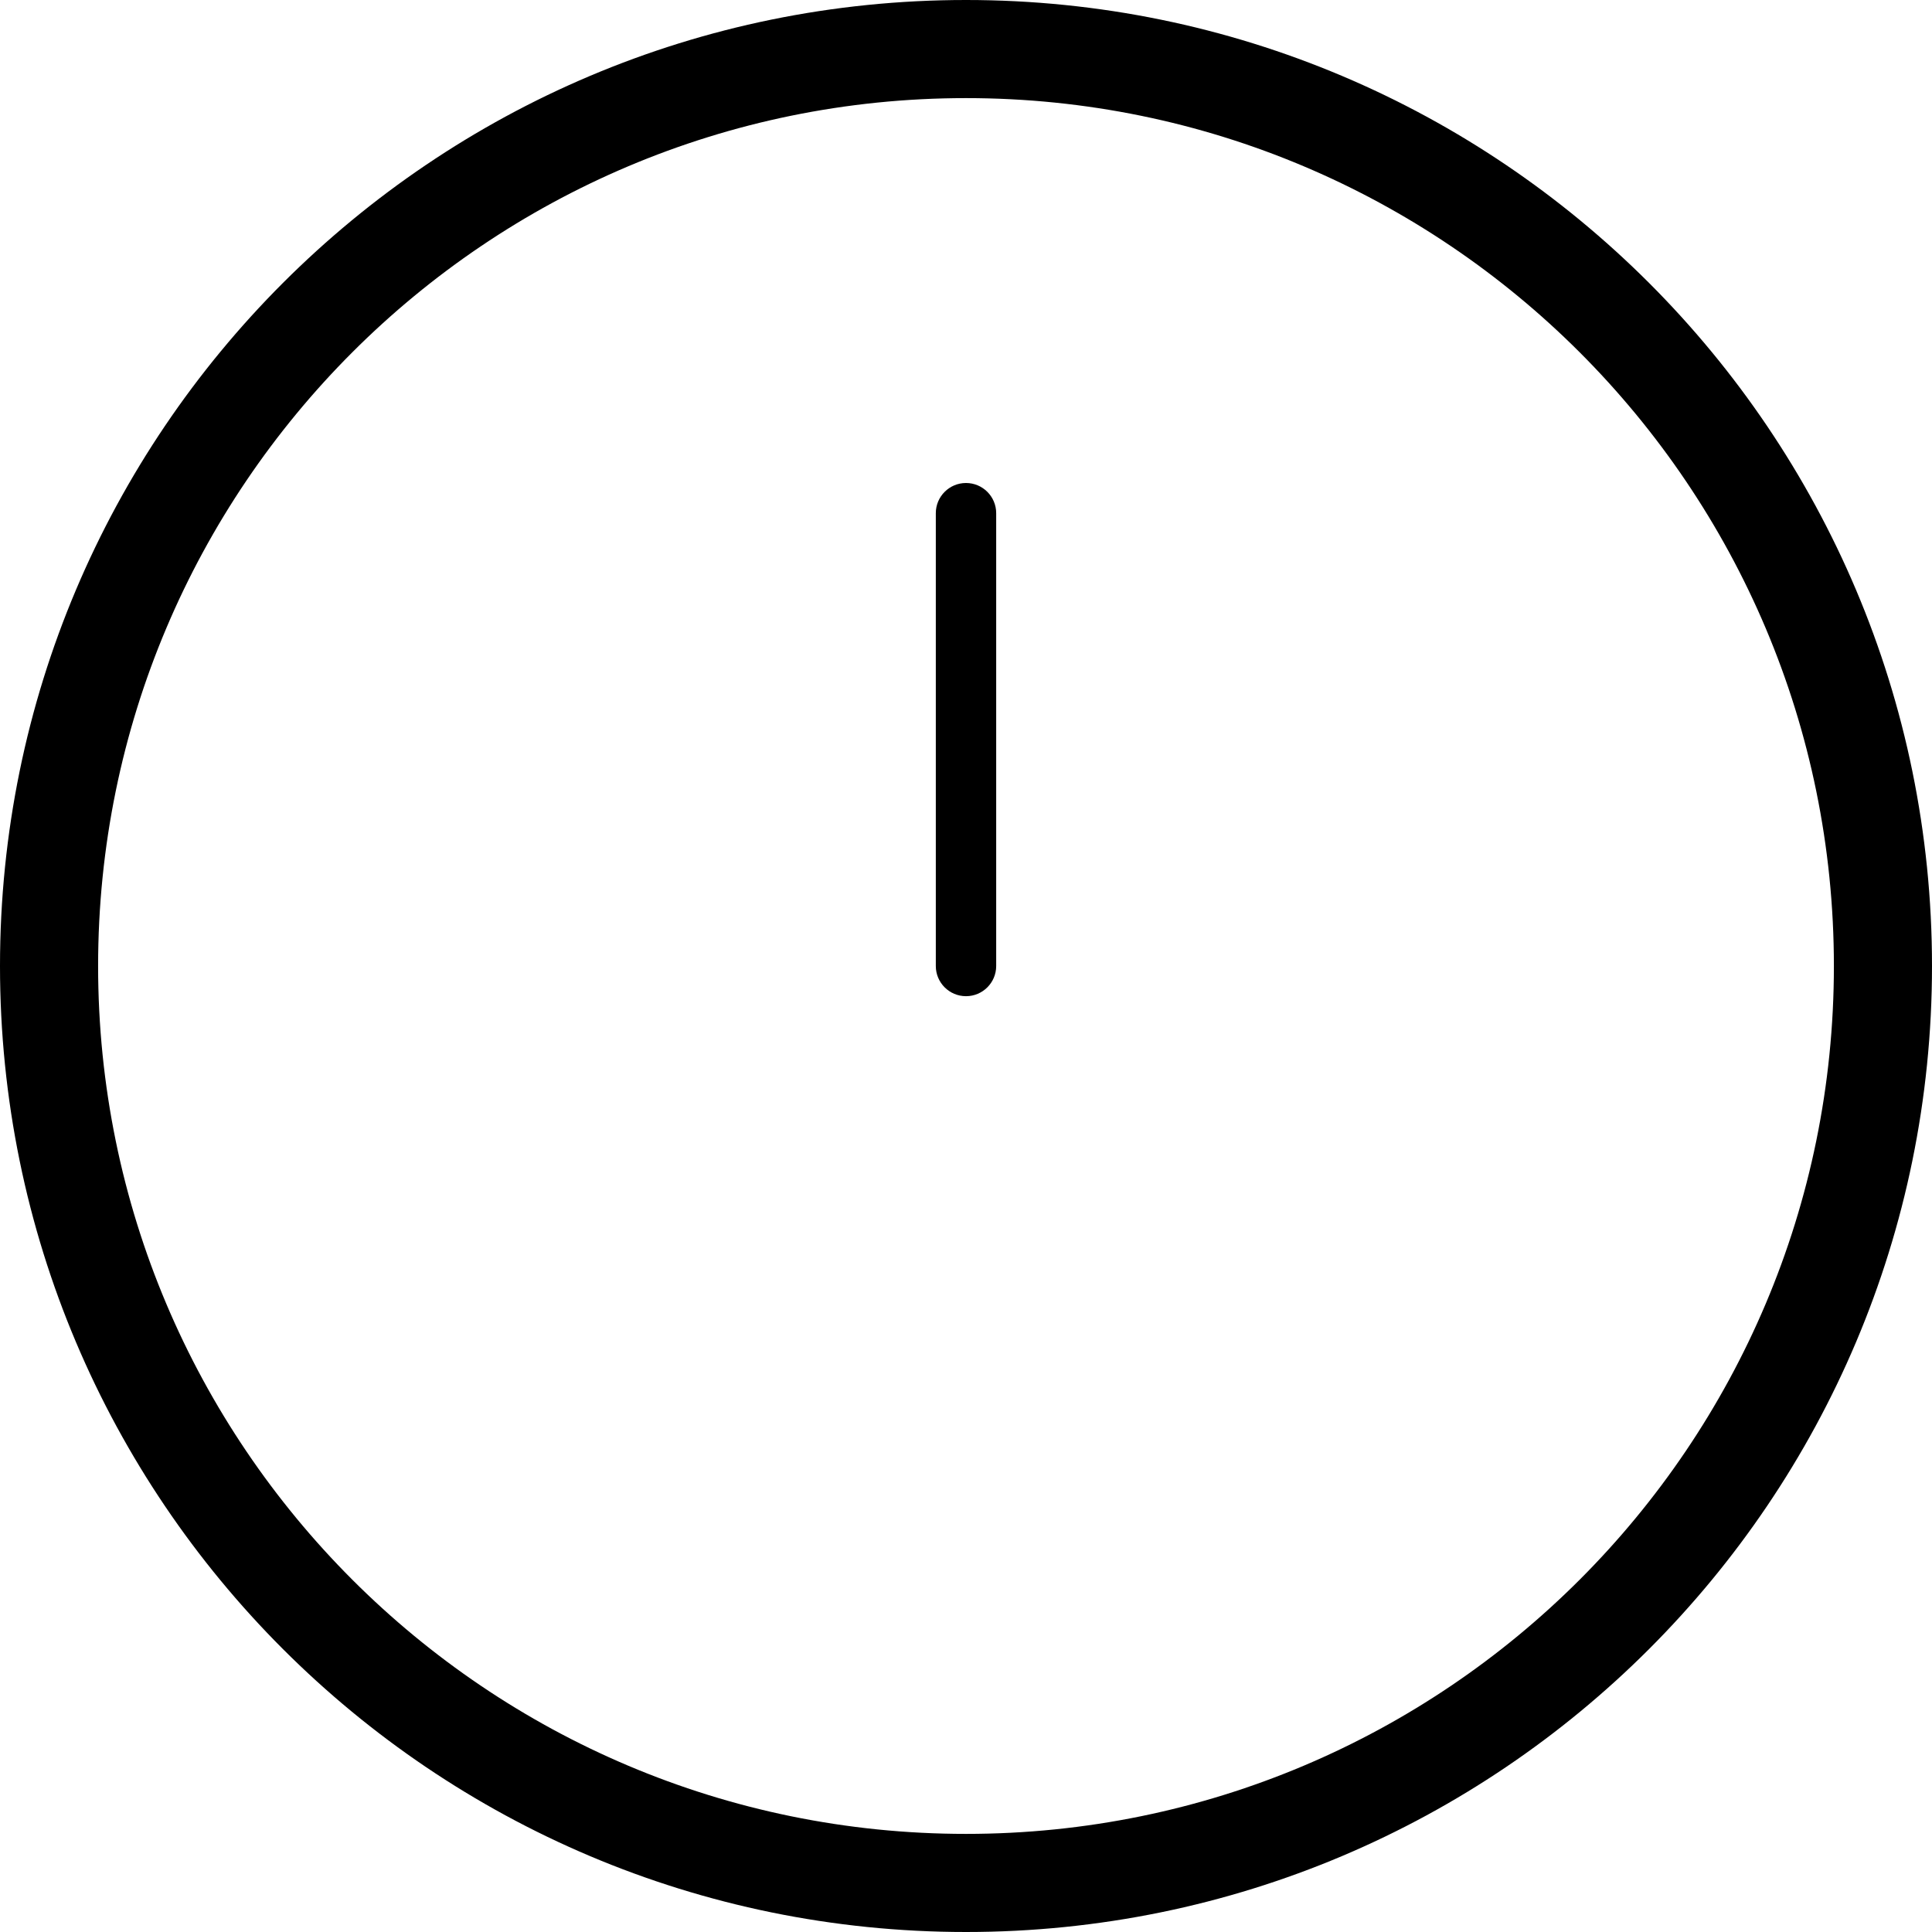 <?xml version="1.0" encoding="UTF-8" standalone="no"?>
<!-- Created with Inkscape (http://www.inkscape.org/) -->

<svg
   xmlns:dc="http://purl.org/dc/elements/1.1/"
   xmlns:cc="http://creativecommons.org/ns#"
   xmlns:rdf="http://www.w3.org/1999/02/22-rdf-syntax-ns#"
   xmlns:svg="http://www.w3.org/2000/svg"
   xmlns="http://www.w3.org/2000/svg"
   xmlns:sodipodi="http://sodipodi.sourceforge.net/DTD/sodipodi-0.dtd"
   xmlns:inkscape="http://www.inkscape.org/namespaces/inkscape"
   width="256"
   height="256"
   id="svg2"
   version="1.1"
   inkscape:version="0.48.3.1 r9886"
   sodipodi:docname="clock.svg">
  <defs
     id="defs4" />
  <sodipodi:namedview
     id="base"
     pagecolor="#ffffff"
     bordercolor="#666666"
     borderopacity="1.0"
     inkscape:pageopacity="0.0"
     inkscape:pageshadow="2"
     inkscape:zoom="1.23"
     inkscape:cx="251.5175"
     inkscape:cy="137.71181"
     inkscape:document-units="px"
     inkscape:current-layer="layer1"
     showgrid="false"
     inkscape:window-width="1024"
     inkscape:window-height="576"
     inkscape:window-x="0"
     inkscape:window-y="24"
     inkscape:window-maximized="1" />
  <g
     inkscape:label="Layer 1"
     inkscape:groupmode="layer"
     id="layer1"
     transform="translate(0,-796.362)">
    <path
       style="fill:#000000;fill-opacity:1;stroke:none"
       d="M 128 0 C 57.308 -9.4739031e-15 0 57.308 0 128 C -9.4739031e-15 198.692 57.308 256 128 256 C 198.692 256 256 198.692 256 128 C 256 57.308 198.692 -3.5527137e-14 128 0 z M 128 13 C 191.513 13 243 64.487 243 128 C 243 191.513 191.513 243 128 243 C 64.487 243 13 191.513 13 128 C 13 64.487 64.487 13 128 13 z "
       transform="translate(0,796.362)"
       id="path2985" />
    <path
       style="fill:#000000;fill-opacity:1;stroke:none"
       d="m 124,924.362 c 0,2.209 1.791,4 4,4 2.209,0 4,-1.791 4,-4 l 0,-60 c 0,-2.209 -1.791,-4 -4,-4 -2.209,0 -4,1.791 -4,4 l 0,60 z"
       id="path3005"
       inkscape:connector-curvature="0" />
  </g>
</svg>
